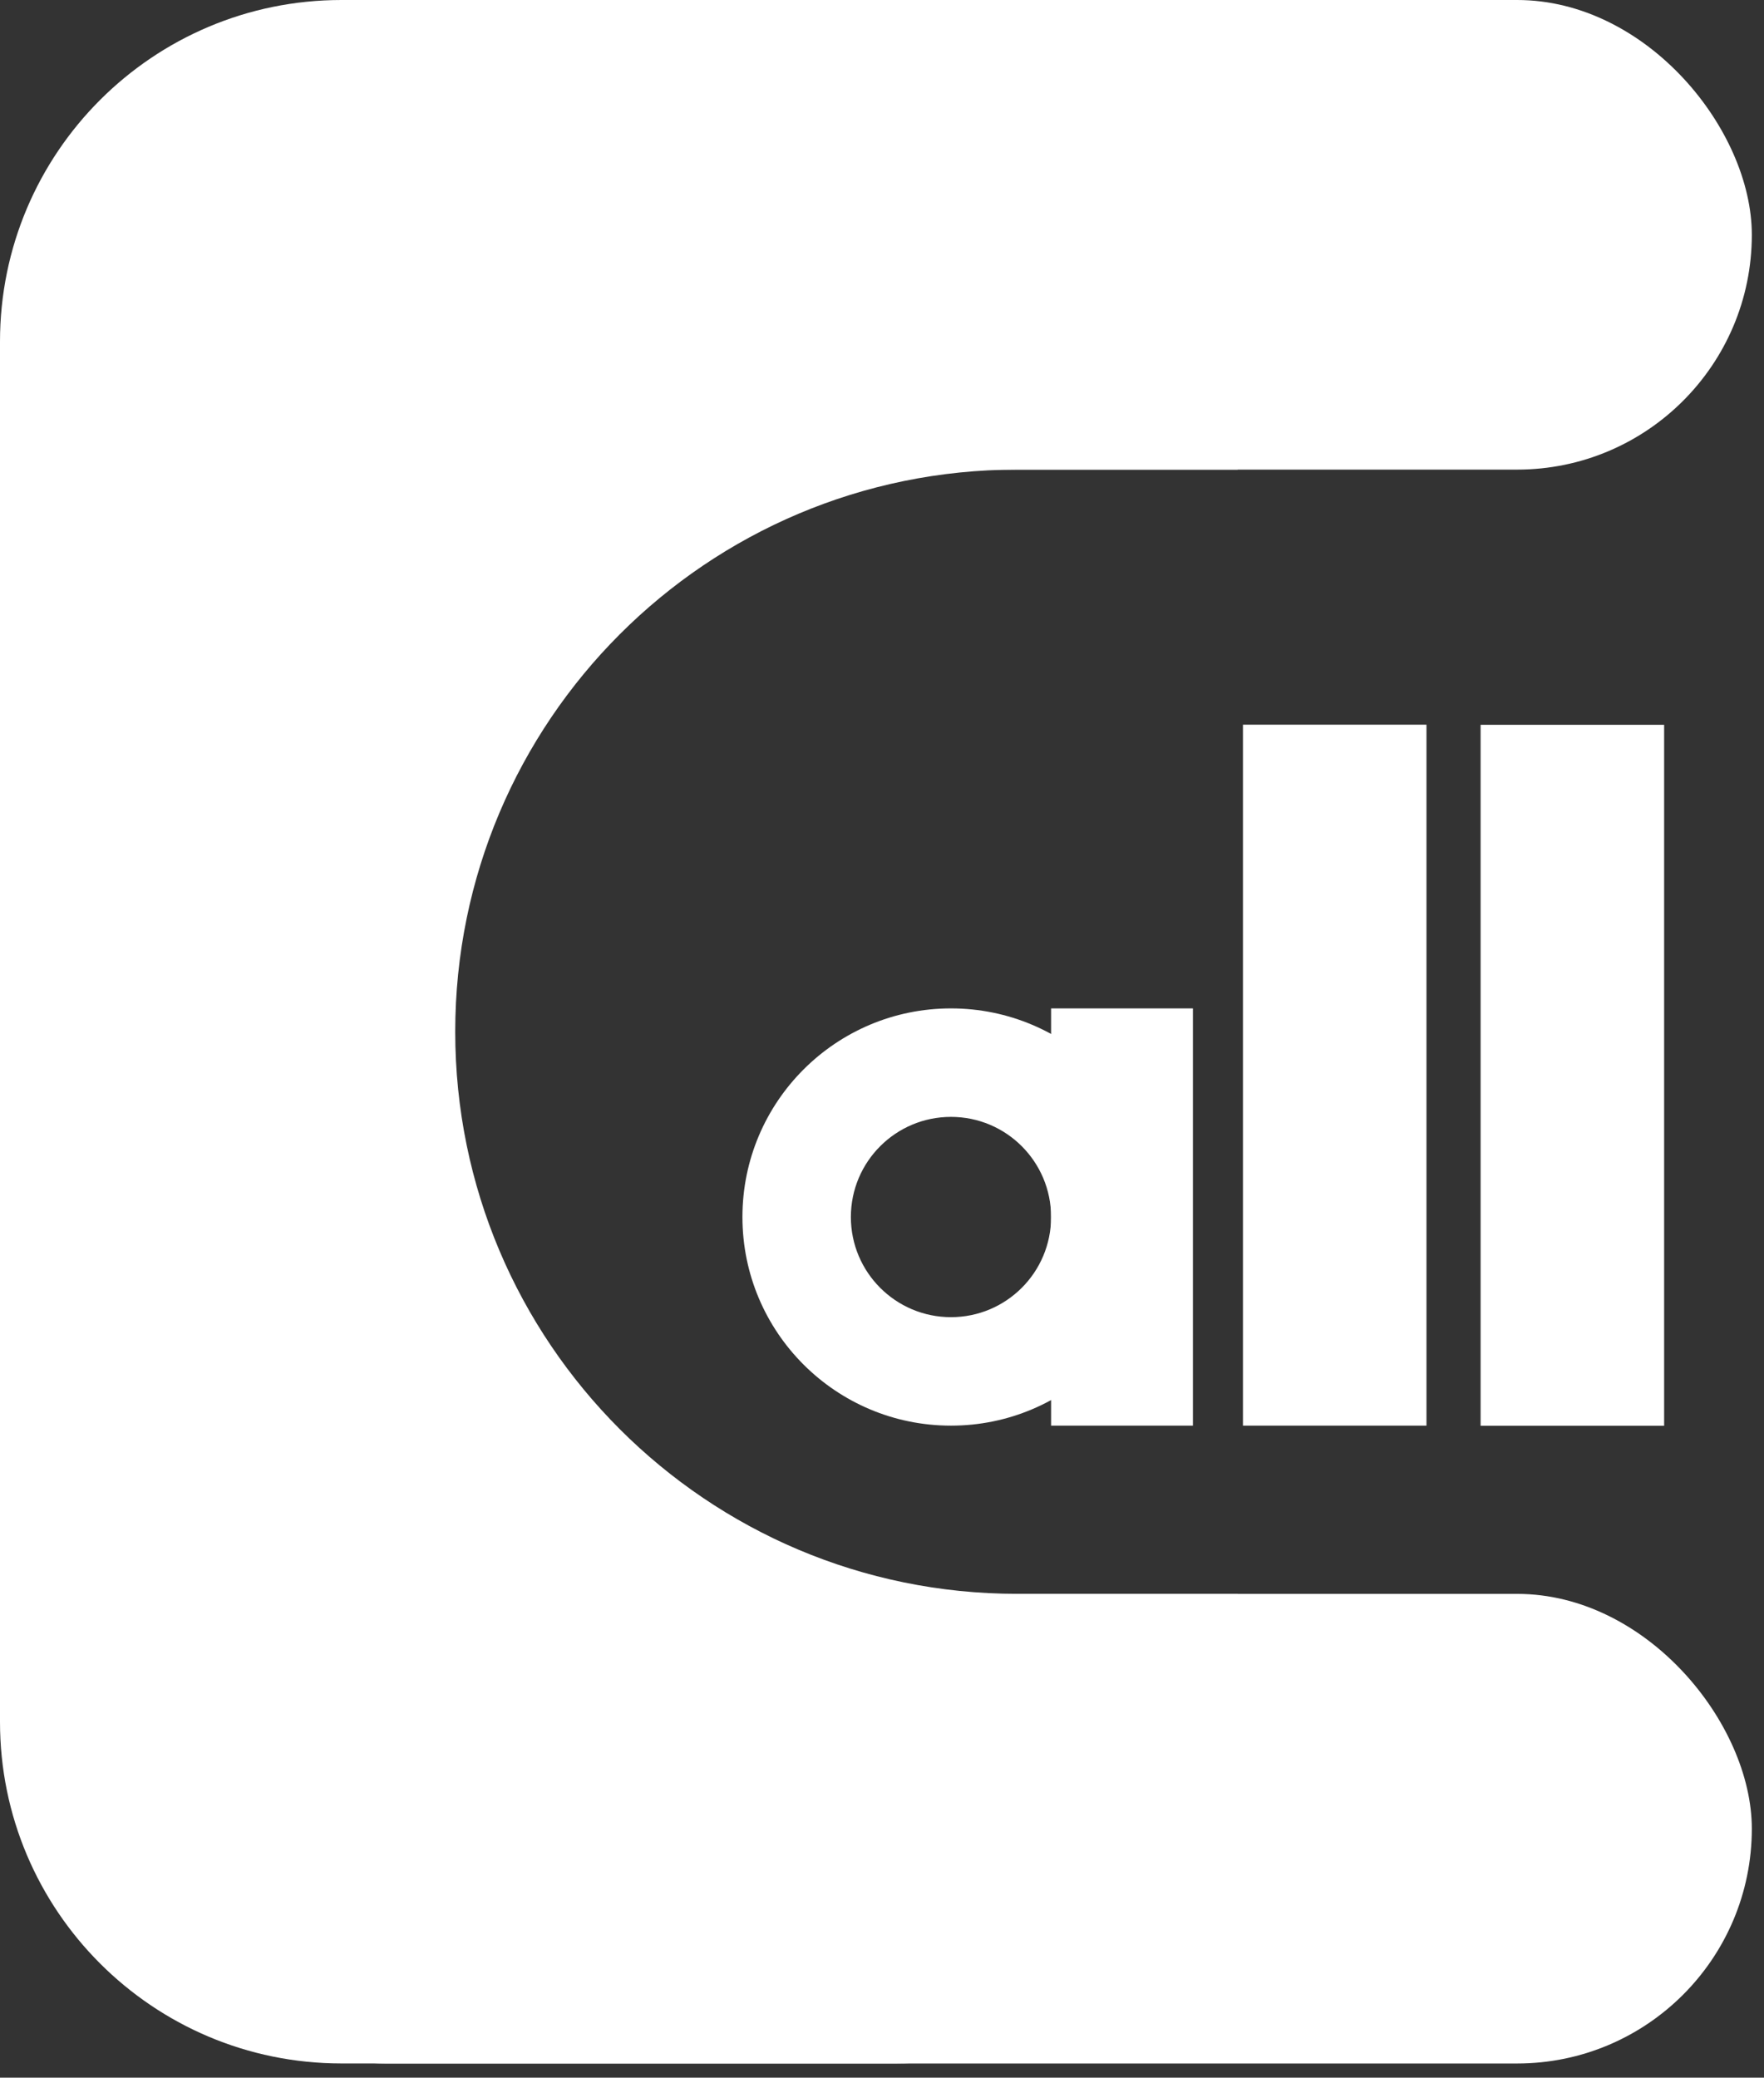 <svg width="124" height="146" viewBox="0 0 124 146" fill="none" xmlns="http://www.w3.org/2000/svg">
<rect x="0" y="0" width="124" height="146" fill="#333333" stroke="none"/>
<rect x="10.555" width="112.589" height="33" rx="16.5" fill="white"/>
<rect x="10.555" y="112.003" width="112.589" height="33" rx="16.5" fill="white"/>
<path fill-rule="evenodd" clip-rule="evenodd" d="M24 0C10.745 0 0 10.745 0 24V121C0 134.255 10.745 145 24 145H63C76.255 145 87 134.255 87 121V112H71.5C49.685 112 32 94.315 32 72.5C32 50.685 49.685 33 71.5 33H87V24C87 10.745 76.255 0 63 0H24Z" fill="white"/>
<rect x="87.373" y="50.923" width="12.901" height="49.258" fill="white"/>
<rect x="104.079" y="50.932" width="12.901" height="49.258" fill="white"/>
<rect x="73.886" y="70.861" width="9.969" height="29.32" fill="white"/>
<path fill-rule="evenodd" clip-rule="evenodd" d="M66.849 70.861C58.752 70.861 52.189 77.425 52.189 85.521C52.189 93.618 58.752 100.181 66.849 100.181C74.946 100.181 81.509 93.618 81.509 85.521C81.509 77.425 74.946 70.861 66.849 70.861ZM66.849 78.484C62.963 78.484 59.812 81.635 59.812 85.521C59.812 89.407 62.963 92.558 66.849 92.558C70.735 92.558 73.886 89.407 73.886 85.521C73.886 81.635 70.735 78.484 66.849 78.484Z" fill="white"/>
</svg>
